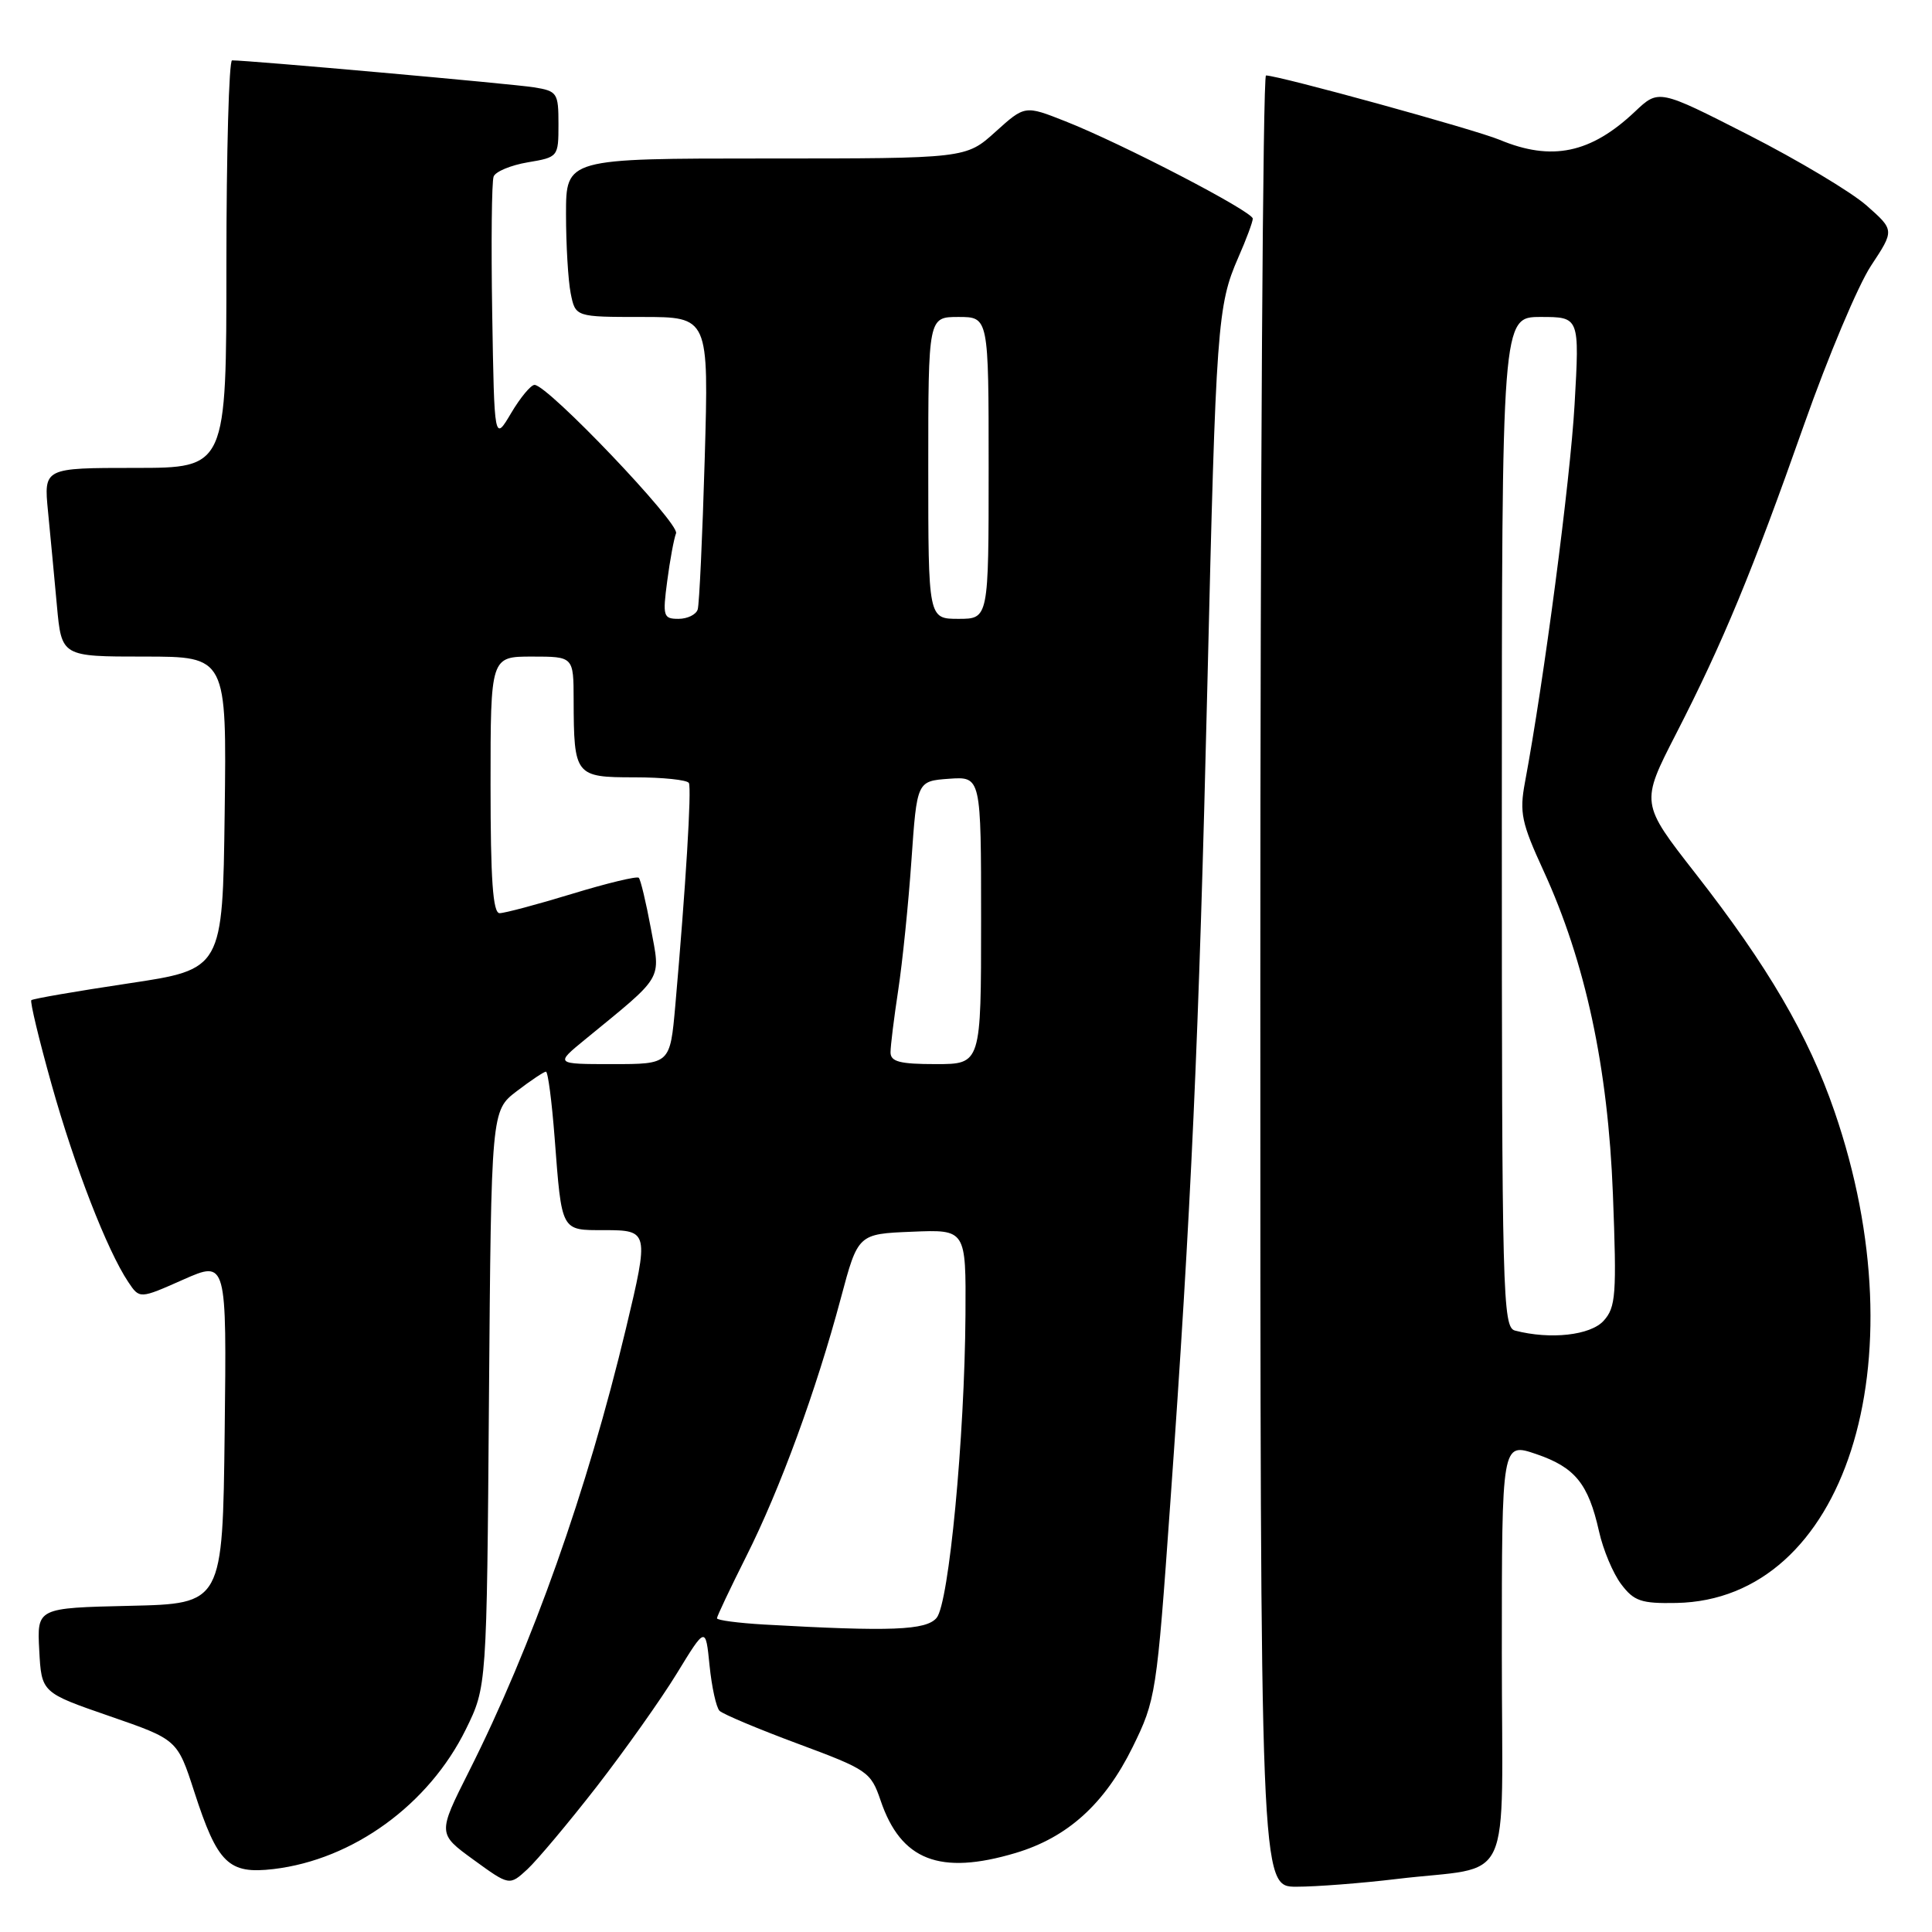 <?xml version="1.0" encoding="UTF-8" standalone="no"?>
<!DOCTYPE svg PUBLIC "-//W3C//DTD SVG 1.1//EN" "http://www.w3.org/Graphics/SVG/1.1/DTD/svg11.dtd" >
<svg xmlns="http://www.w3.org/2000/svg" xmlns:xlink="http://www.w3.org/1999/xlink" version="1.1" viewBox="0 0 256 256">
 <g >
 <path fill="currentColor"
d=" M 79.07 236.73 C 82.81 231.90 87.60 225.15 89.69 221.73 C 93.50 215.50 93.50 215.50 94.02 220.69 C 94.31 223.54 94.90 226.24 95.34 226.69 C 95.78 227.13 100.46 229.10 105.74 231.06 C 114.97 234.49 115.39 234.78 116.68 238.56 C 119.37 246.52 124.53 248.52 134.57 245.53 C 141.46 243.47 146.36 239.04 150.07 231.52 C 153.15 225.25 153.27 224.52 155.06 199.30 C 157.84 160.32 158.86 137.69 159.99 90.50 C 161.12 43.10 161.31 40.45 164.08 34.12 C 165.14 31.72 166.00 29.39 166.00 28.97 C 166.00 28.03 148.64 19.01 141.14 16.06 C 135.80 13.95 135.80 13.95 131.90 17.47 C 127.99 21.00 127.99 21.00 101.50 21.00 C 75.00 21.00 75.00 21.00 75.00 28.37 C 75.00 32.43 75.28 37.16 75.62 38.87 C 76.25 42.00 76.25 42.00 85.08 42.00 C 93.92 42.00 93.92 42.00 93.38 60.75 C 93.08 71.06 92.66 80.06 92.45 80.75 C 92.24 81.44 91.09 82.00 89.90 82.00 C 87.89 82.00 87.79 81.66 88.41 76.99 C 88.77 74.23 89.30 71.38 89.58 70.66 C 90.08 69.36 72.58 51.00 70.83 51.00 C 70.34 51.00 68.94 52.69 67.72 54.75 C 65.50 58.50 65.50 58.50 65.22 41.54 C 65.07 32.21 65.15 24.04 65.41 23.39 C 65.66 22.73 67.69 21.89 69.93 21.51 C 73.96 20.83 74.00 20.79 74.00 16.46 C 74.00 12.30 73.84 12.07 70.75 11.57 C 67.95 11.12 32.83 7.98 30.75 8.00 C 30.34 8.00 30.00 20.15 30.00 35.00 C 30.00 62.00 30.00 62.00 17.90 62.00 C 5.80 62.00 5.80 62.00 6.36 67.75 C 6.67 70.91 7.20 76.54 7.54 80.25 C 8.16 87.00 8.16 87.00 19.10 87.00 C 30.04 87.00 30.04 87.00 29.77 107.72 C 29.50 128.44 29.50 128.44 17.00 130.31 C 10.12 131.34 4.34 132.34 4.15 132.53 C 3.96 132.71 5.16 137.73 6.83 143.68 C 9.87 154.54 14.20 165.70 17.00 169.88 C 18.50 172.12 18.50 172.12 24.27 169.56 C 30.04 167.01 30.04 167.01 29.77 189.75 C 29.50 212.50 29.50 212.50 17.20 212.78 C 4.90 213.06 4.90 213.06 5.20 218.67 C 5.50 224.28 5.50 224.28 14.50 227.39 C 23.50 230.50 23.50 230.50 25.74 237.41 C 28.83 246.95 30.28 248.36 36.25 247.66 C 46.79 246.41 56.83 239.11 61.73 229.14 C 64.50 223.50 64.50 223.50 64.79 185.33 C 65.09 147.17 65.09 147.17 68.48 144.58 C 70.34 143.16 72.08 142.00 72.34 142.00 C 72.61 142.00 73.12 145.94 73.49 150.75 C 74.45 163.29 74.29 163.00 80.07 163.00 C 85.97 163.00 86.01 163.20 82.95 176.00 C 77.80 197.52 70.53 218.05 62.13 234.74 C 57.99 242.97 57.99 242.97 62.75 246.43 C 67.50 249.88 67.50 249.88 69.88 247.69 C 71.18 246.48 75.32 241.55 79.07 236.73 Z  M 185.03 248.98 C 200.80 247.08 199.00 250.94 199.00 218.98 C 199.00 191.12 199.00 191.12 203.55 192.67 C 208.71 194.43 210.46 196.59 211.88 202.92 C 212.42 205.35 213.74 208.50 214.82 209.92 C 216.51 212.16 217.47 212.49 222.13 212.40 C 244.46 211.98 254.55 180.61 243.08 147.27 C 239.62 137.20 234.23 127.99 224.66 115.74 C 217.38 106.42 217.38 106.42 222.07 97.27 C 228.31 85.11 232.18 75.76 239.07 56.21 C 242.23 47.25 246.21 37.80 247.92 35.21 C 251.03 30.50 251.03 30.50 247.34 27.24 C 245.30 25.44 238.27 21.24 231.71 17.89 C 219.79 11.81 219.79 11.81 216.64 14.79 C 210.79 20.32 205.61 21.40 198.72 18.53 C 195.47 17.17 169.46 10.01 167.75 10.00 C 167.34 10.00 167.00 64.00 167.00 130.00 C 167.00 250.00 167.00 250.00 171.78 250.00 C 174.40 250.00 180.37 249.54 185.03 248.98 Z  M 101.25 215.26 C 97.81 215.06 95.00 214.69 95.00 214.43 C 95.00 214.17 96.75 210.48 98.88 206.23 C 103.36 197.33 108.16 184.22 111.42 172.00 C 113.69 163.50 113.69 163.50 120.85 163.21 C 128.00 162.91 128.00 162.91 127.93 174.21 C 127.82 190.51 125.74 212.41 124.11 214.37 C 122.73 216.03 118.06 216.21 101.25 215.26 Z  M 77.51 137.75 C 88.07 129.10 87.54 130.00 86.24 123.00 C 85.60 119.56 84.88 116.54 84.64 116.31 C 84.40 116.07 80.42 117.03 75.80 118.44 C 71.18 119.85 66.86 121.00 66.20 121.00 C 65.31 121.00 65.00 116.54 65.00 104.00 C 65.00 87.00 65.00 87.00 70.50 87.00 C 76.00 87.00 76.00 87.00 76.01 92.75 C 76.04 102.79 76.20 103.00 84.06 103.00 C 87.81 103.00 91.06 103.34 91.28 103.75 C 91.66 104.48 90.86 117.57 89.48 133.25 C 88.79 141.00 88.79 141.00 81.17 141.00 C 73.54 141.00 73.54 141.00 77.51 137.75 Z  M 118.00 139.44 C 118.00 138.58 118.46 134.87 119.02 131.19 C 119.58 127.51 120.37 119.78 120.77 114.00 C 121.50 103.50 121.50 103.50 125.75 103.19 C 130.00 102.89 130.00 102.89 130.00 121.94 C 130.00 141.00 130.00 141.00 124.00 141.00 C 119.23 141.00 118.00 140.68 118.00 139.44 Z  M 123.00 62.00 C 123.00 42.00 123.00 42.00 127.00 42.00 C 131.00 42.00 131.00 42.00 131.00 62.00 C 131.00 82.00 131.00 82.00 127.00 82.00 C 123.00 82.00 123.00 82.00 123.00 62.00 Z  M 200.75 176.31 C 199.11 175.88 199.00 171.83 199.00 108.93 C 199.00 42.00 199.00 42.00 204.15 42.00 C 209.30 42.00 209.30 42.00 208.64 53.60 C 208.06 63.72 204.59 90.15 202.06 103.69 C 201.32 107.67 201.61 109.04 204.51 115.35 C 210.08 127.48 213.07 141.41 213.72 158.26 C 214.23 171.56 214.11 173.22 212.49 175.01 C 210.74 176.94 205.43 177.53 200.75 176.31 Z "/>
</g>
</svg>